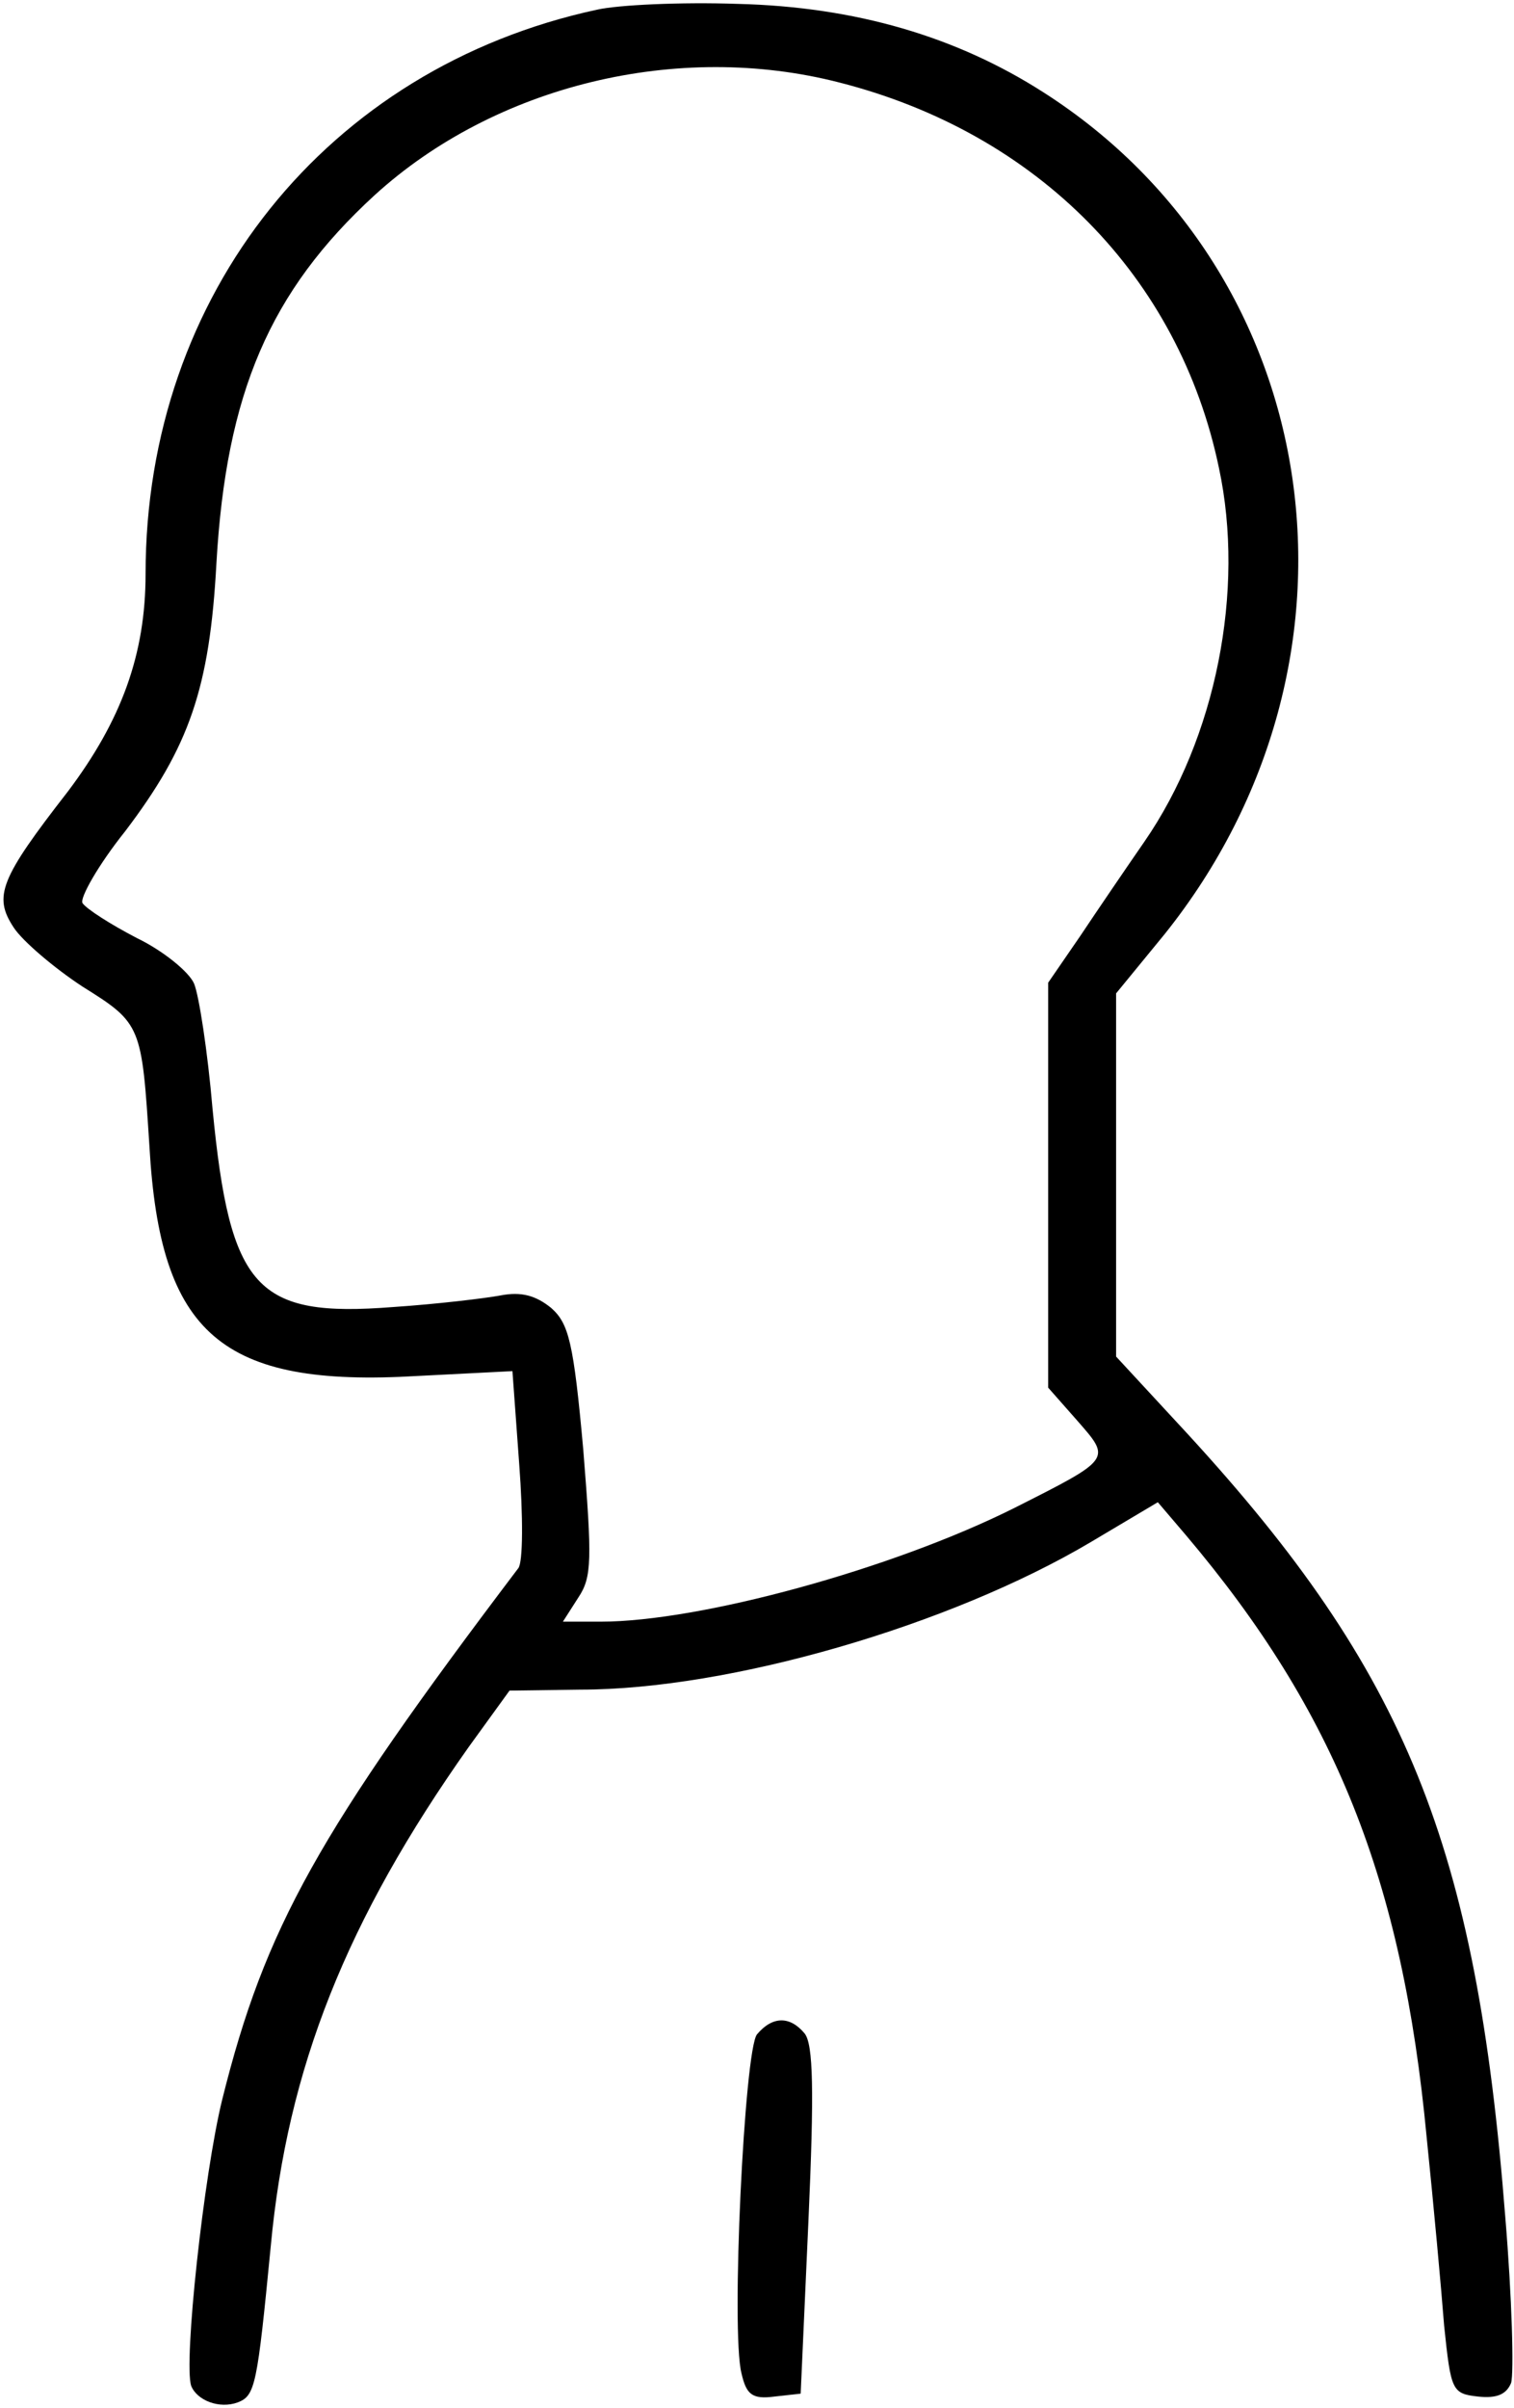 <?xml version="1.0" standalone="no"?>
<!DOCTYPE svg PUBLIC "-//W3C//DTD SVG 20010904//EN"
 "http://www.w3.org/TR/2001/REC-SVG-20010904/DTD/svg10.dtd">
<svg version="1.0" xmlns="http://www.w3.org/2000/svg"
 width="156pt" height="248pt" viewBox="0 0 156 248"
 preserveAspectRatio="xMidYMid meet">
<g transform="translate(0,248) scale(0.1,-0.1)"
fill="#000000" stroke="none">
<path d="M615 2470 c-278 -60 -465 -293 -465 -581 0 -83 -25 -151 -80 -224
-70 -90 -77 -108 -56 -140 9 -14 42 -42 71 -61 61 -38 61 -40 69 -165 11 -193
74 -248 276 -236 l98 5 7 -96 c4 -53 4 -101 -1 -107 -206 -272 -261 -370 -305
-547 -19 -77 -40 -271 -32 -295 6 -15 29 -24 48 -17 18 7 20 17 34 161 17 183
78 336 204 514 l42 58 73 1 c154 0 381 66 526 152 l69 41 29 -34 c154 -182
223 -355 248 -620 7 -68 15 -155 18 -194 7 -67 8 -70 35 -73 19 -2 29 2 34 14
3 10 1 87 -6 171 -30 383 -102 561 -327 806 l-74 80 0 187 0 187 50 61 c225
281 168 680 -125 867 -89 57 -193 88 -315 91 -58 2 -123 -1 -145 -6z m250 -75
c204 -52 350 -200 391 -397 27 -126 -3 -278 -77 -385 -18 -26 -48 -70 -66 -97
l-33 -48 0 -209 0 -208 30 -34 c35 -40 36 -39 -65 -90 -126 -63 -324 -117
-426 -117 l-39 0 16 25 c14 21 14 39 5 152 -10 111 -15 130 -33 146 -16 13
-31 17 -52 13 -16 -3 -66 -9 -111 -12 -141 -11 -168 18 -186 204 -5 59 -14
117 -19 129 -5 12 -32 34 -59 47 -27 14 -52 30 -56 36 -3 5 16 39 44 74 66 87
87 147 94 276 10 175 55 280 163 379 124 113 312 159 479 116z"/>
<path d="M780 385 c-13 -16 -27 -306 -16 -349 5 -22 11 -27 34 -24 l27 3 8
178 c6 134 5 182 -4 193 -15 18 -33 18 -49 -1z"/>
</g>
</svg>
